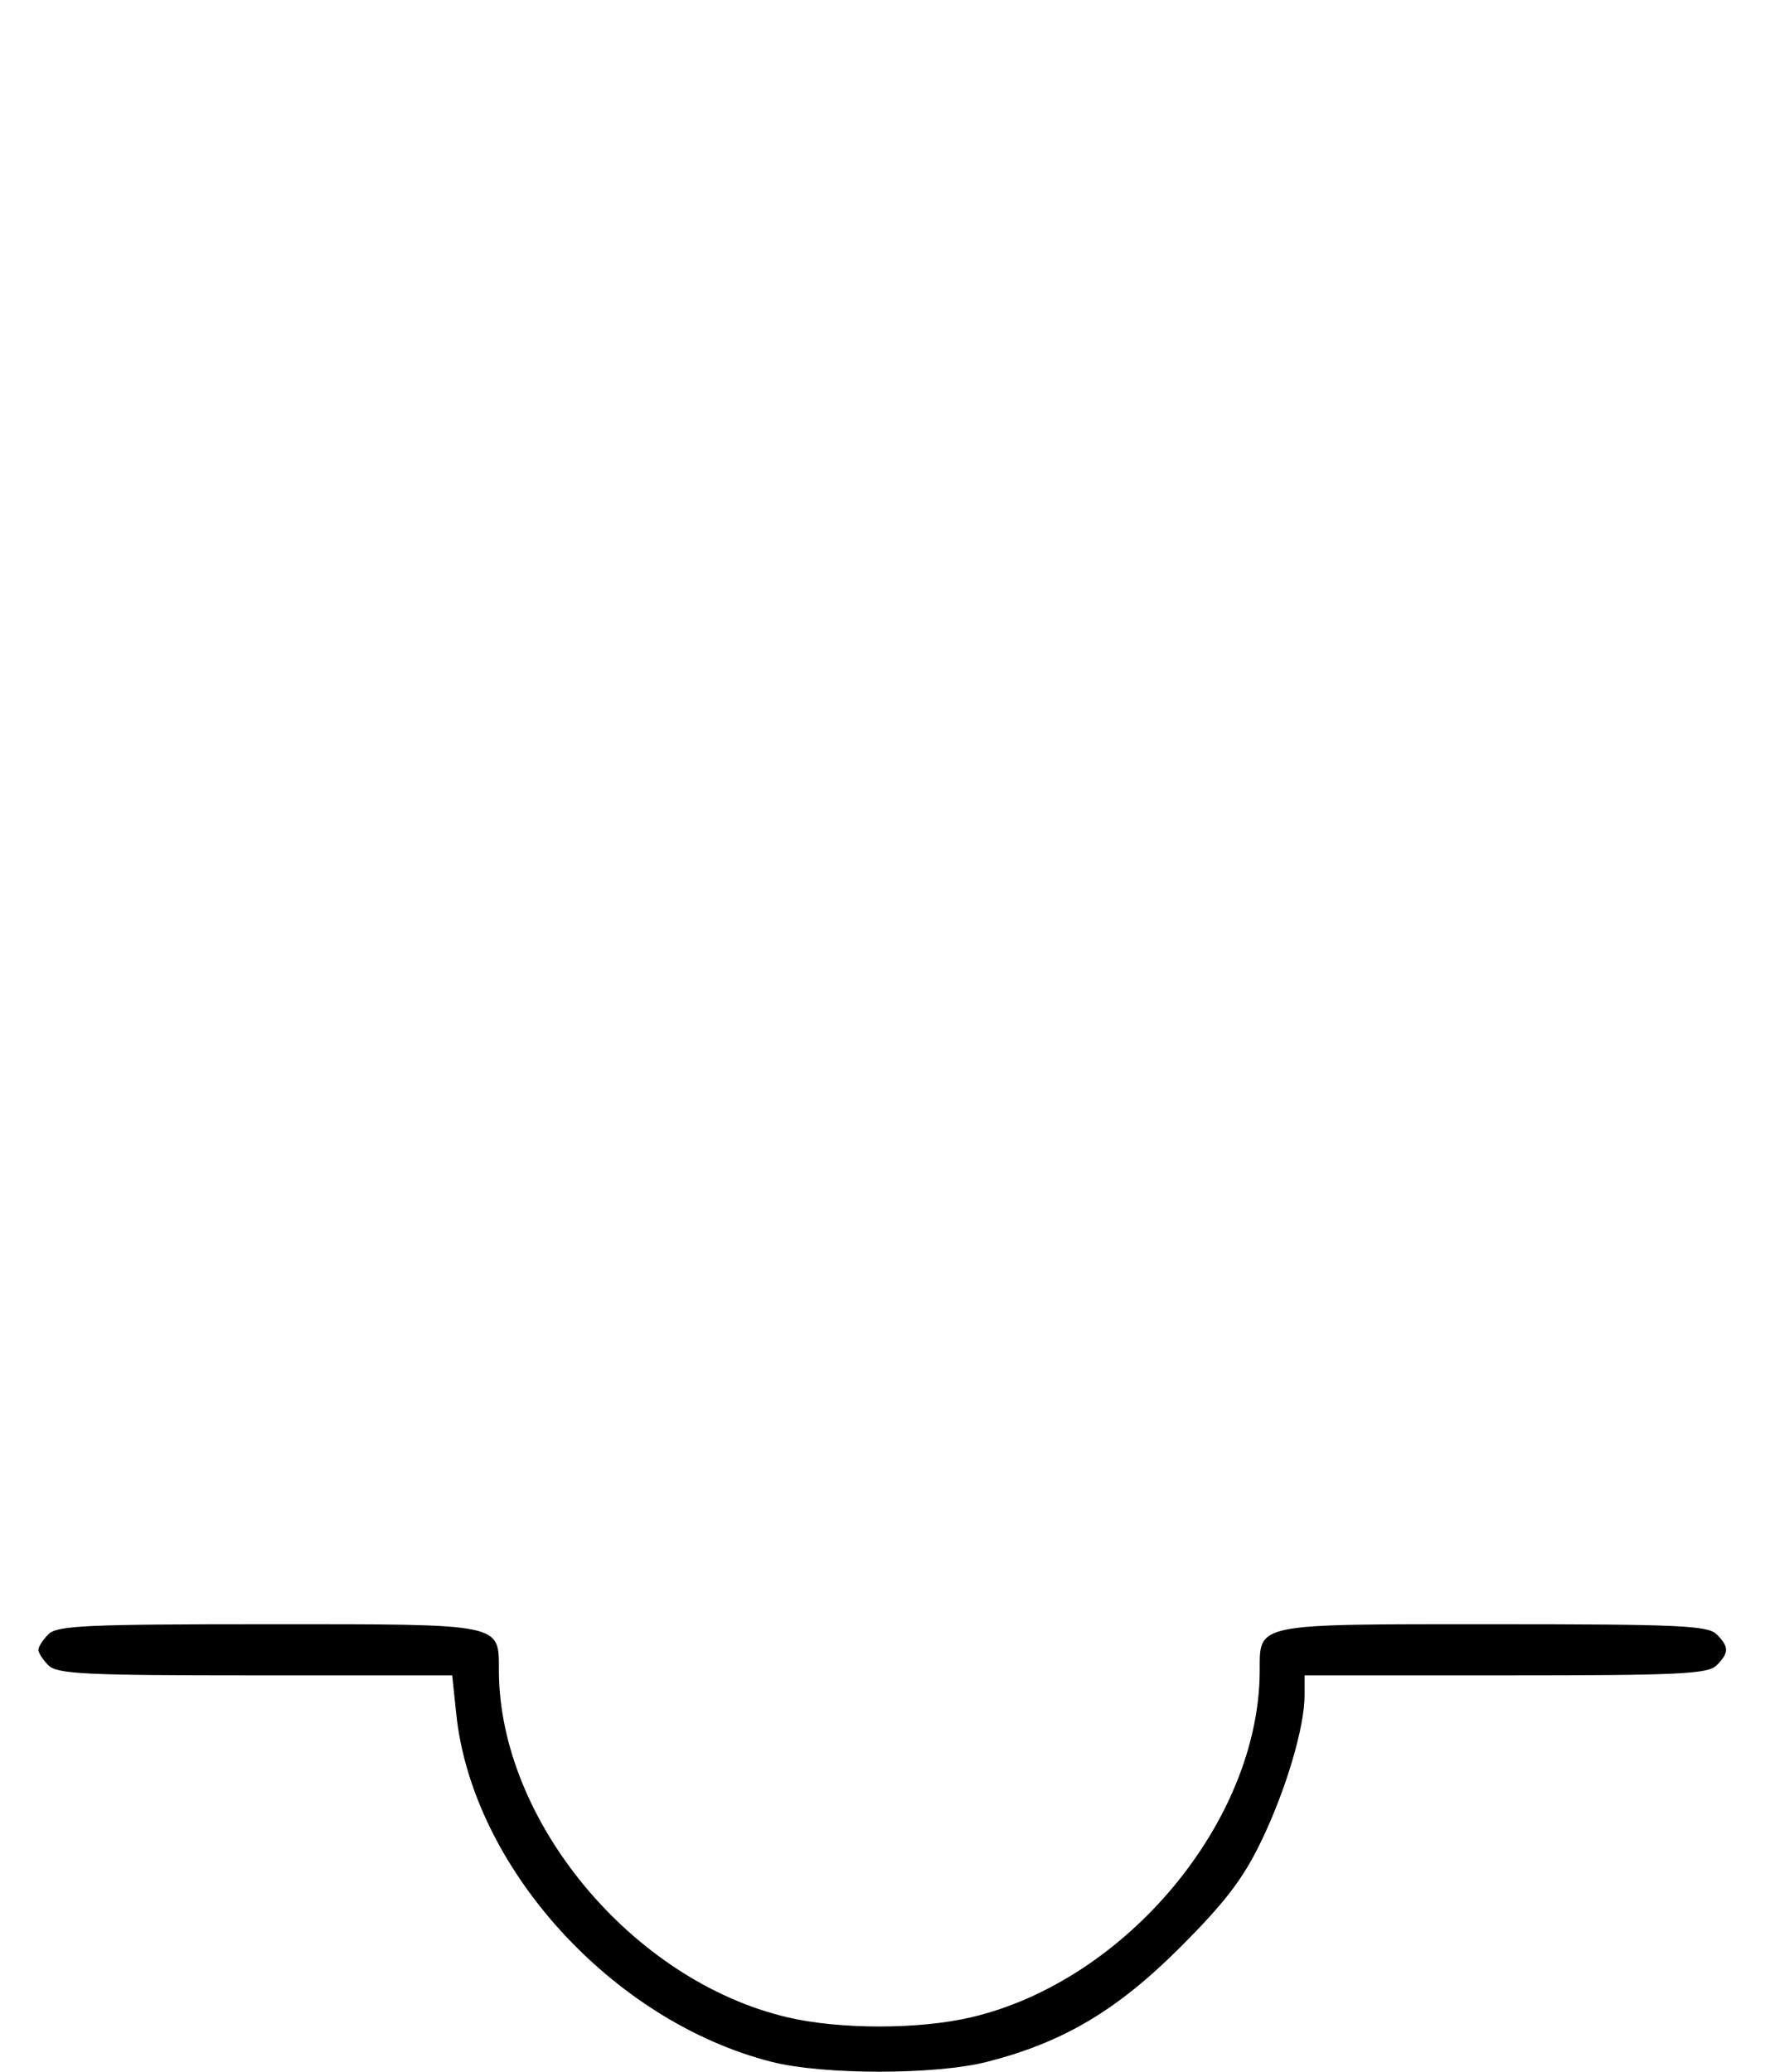 <svg xmlns="http://www.w3.org/2000/svg" width="276" height="324" viewBox="0 0 276 324" version="1.1">
	<path d="M 7.571 255.571 C 6.707 256.436, 6 257.529, 6 258 C 6 258.471, 6.707 259.564, 7.571 260.429 C 8.932 261.789, 13.275 262, 39.929 262 L 70.715 262 71.344 268.014 C 73.847 291.966, 95.683 316.069, 120.644 322.433 C 128.729 324.495, 146.271 324.495, 154.356 322.433 C 166.217 319.409, 174.698 314.381, 184.535 304.539 C 191.559 297.512, 194.376 293.831, 197.193 288 C 201.081 279.952, 204 270.134, 204 265.106 L 204 262 235.429 262 C 262.667 262, 267.067 261.790, 268.429 260.429 C 270.402 258.455, 270.402 257.545, 268.429 255.571 C 267.063 254.206, 262.491 254, 233.500 254 C 195.942 254, 197.012 253.785, 196.985 261.321 C 196.902 284.791, 176.113 309.754, 151.897 315.463 C 143.718 317.390, 131.282 317.390, 123.103 315.463 C 98.887 309.754, 78.098 284.791, 78.015 261.321 C 77.988 253.794, 79.001 254, 42 254 C 13.463 254, 8.936 254.207, 7.571 255.571 " stroke="none" fill="black" fill-rule="evenodd"/>
</svg>